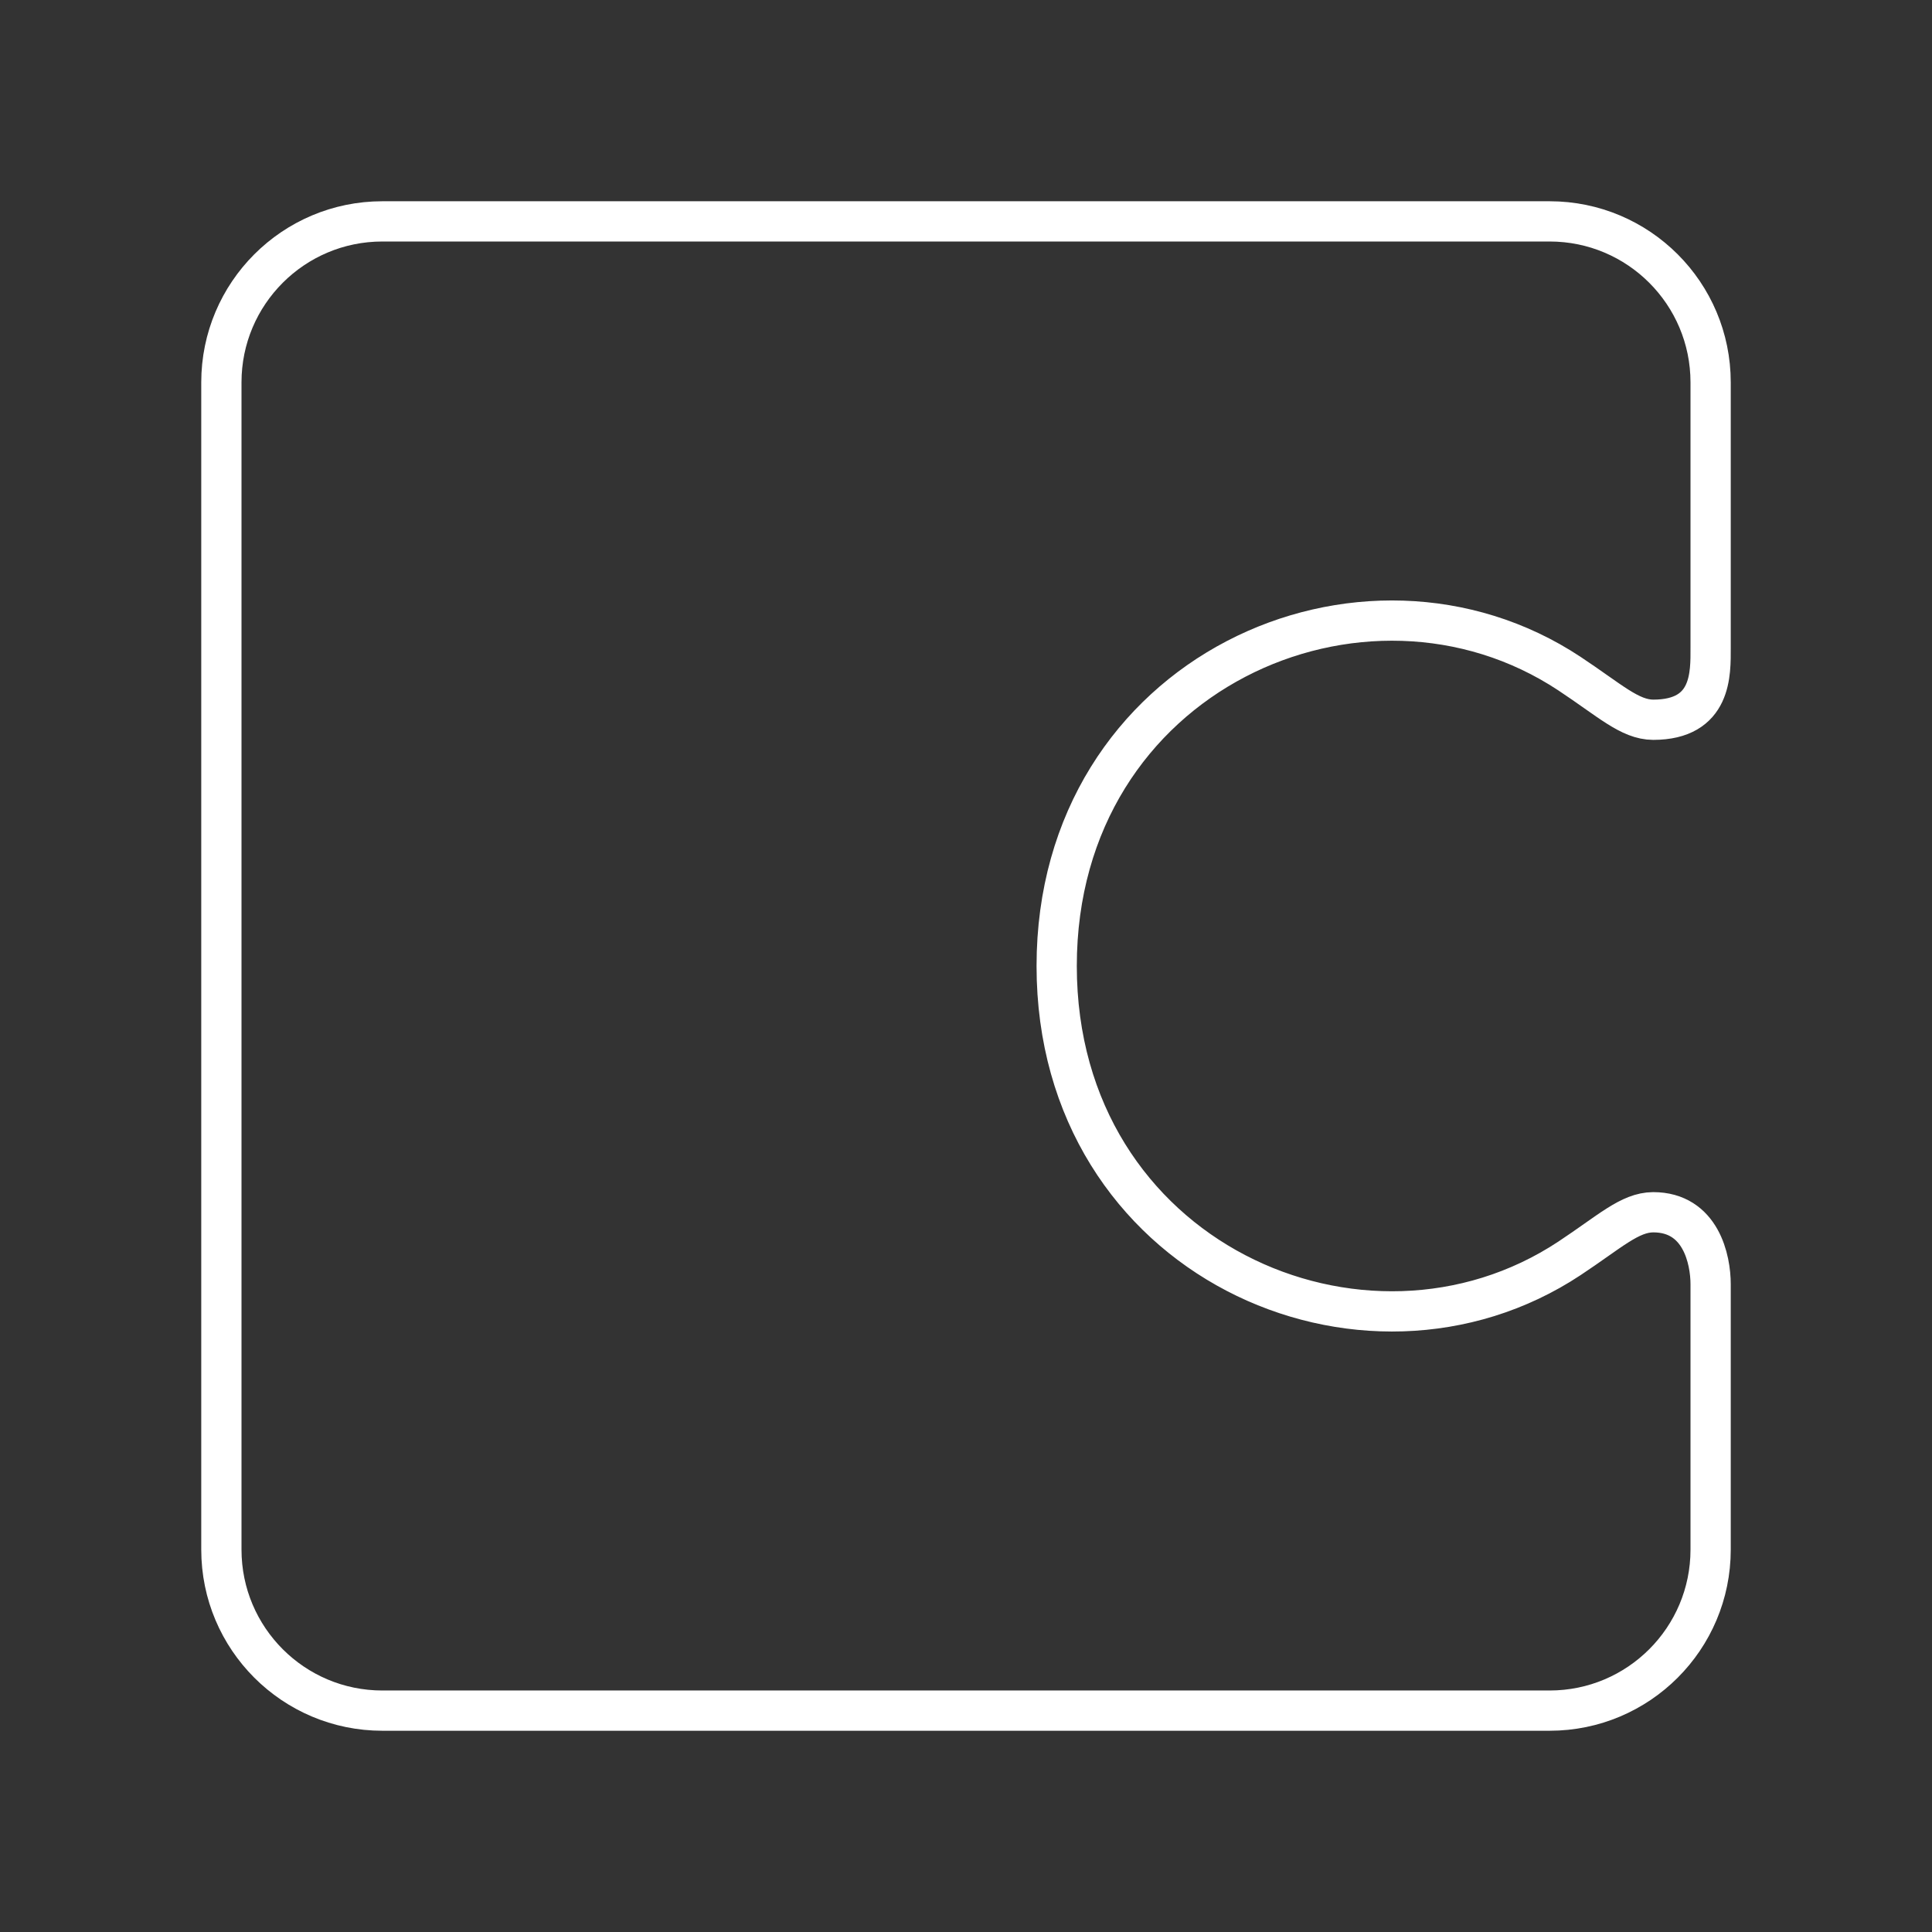 <?xml version="1.0" encoding="UTF-8"?><svg id="b" xmlns="http://www.w3.org/2000/svg" viewBox="0 0 48 48"><rect x="0" y="0" width="48" height="48" fill="#333333" stroke="none"/><defs><style>.e{fill:none;stroke:#fff;stroke-linecap:round;stroke-linejoin:round;}</style></defs><path class="e" d="M42.5,31.905v6.595c0,2.209-1.791,4-4,4H9.5c-2.209,0-4-1.791-4-4V9.5c0-2.209,1.791-4,4-4h29c2.209,0,4,1.791,4,4v6.595c0,.628.042,1.787-1.427,1.787-.583-.003-1.077-.482-2.079-1.145-5.107-3.38-12.741-.015-12.741,7.263s7.634,10.642,12.741,7.263c1.002-.663,1.496-1.142,2.079-1.145,1.188,0,1.427,1.179,1.427,1.787Z"/></svg>
